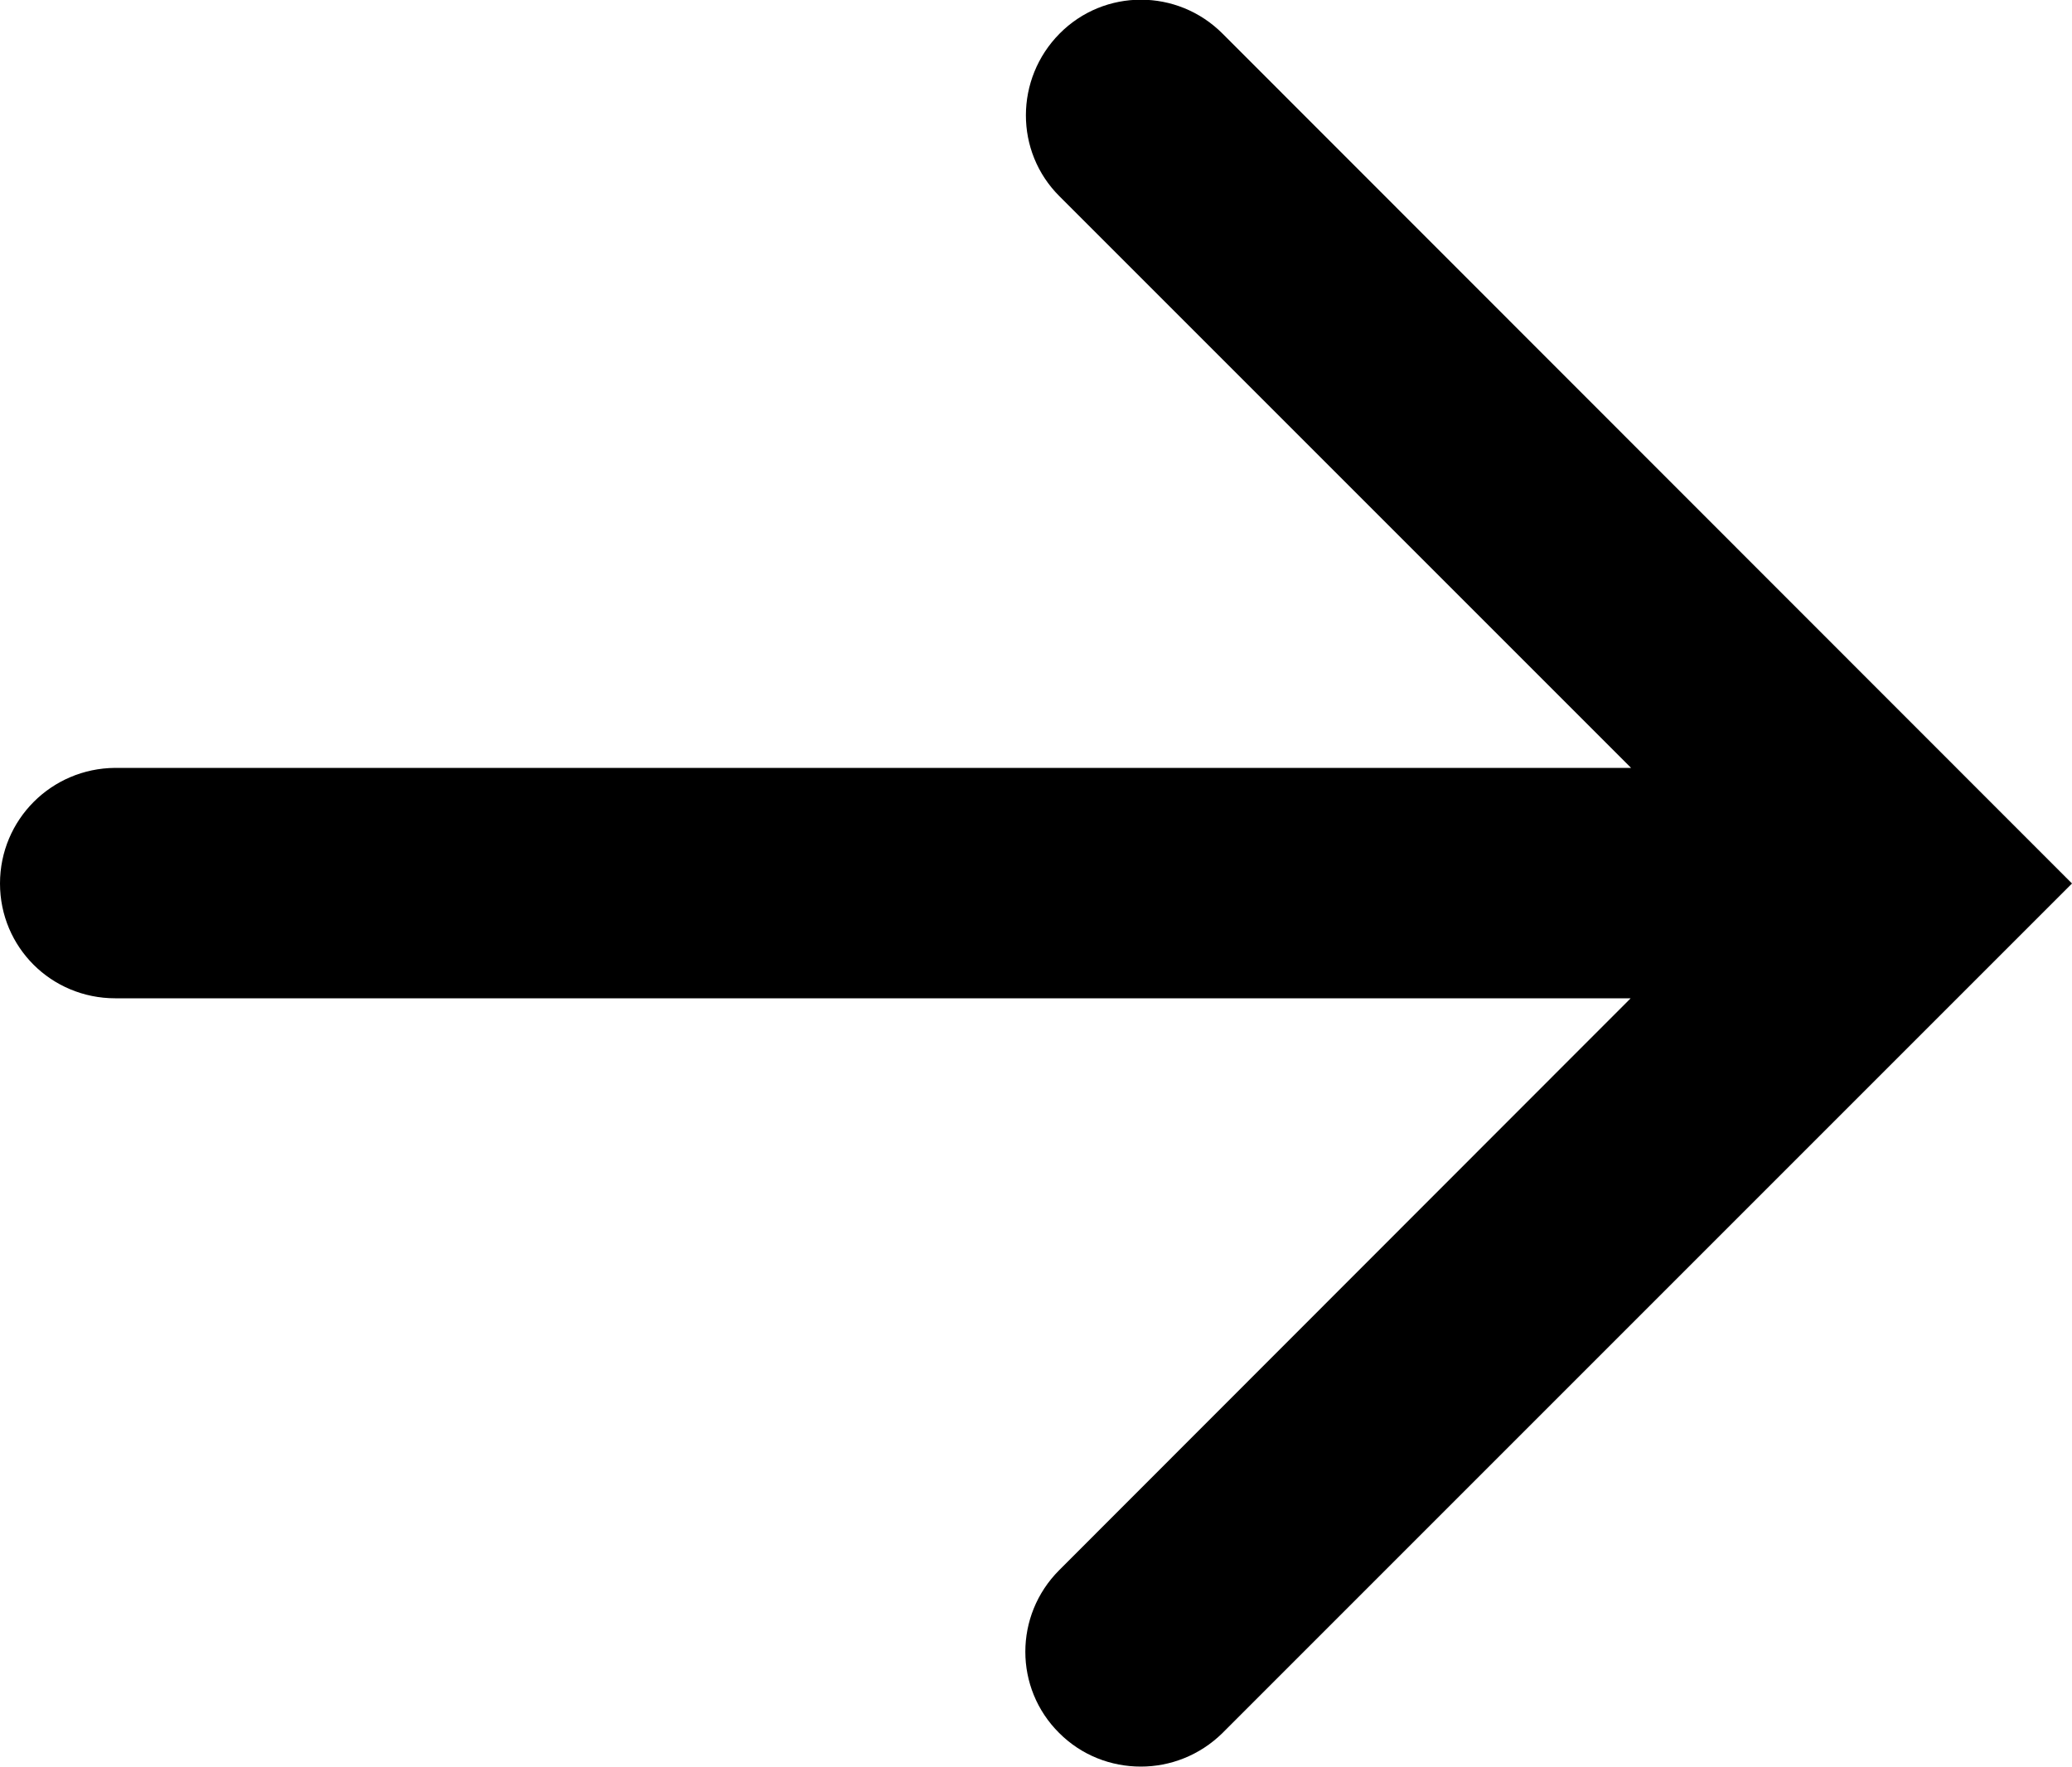 <svg xmlns="http://www.w3.org/2000/svg" viewBox="0 0 500 426.4"><path d="M8.1 232.8c5 5 12 8.1 19.7 8.1h365.7l-137.9 138c-10.9 10.9-10.9 28.5 0 39.3 5.4 5.4 12.5 8.1 19.7 8.1 7.1 0 14.2-2.7 19.7-8.1l205-205L295 8.1c-10.9-10.9-28.5-10.9-39.3 0s-10.9 28.5 0 39.3l137.9 137.9H27.8C12.4 185.4 0 197.8 0 213.2c0 7.7 3.1 14.6 8.1 19.6z"/></svg>

